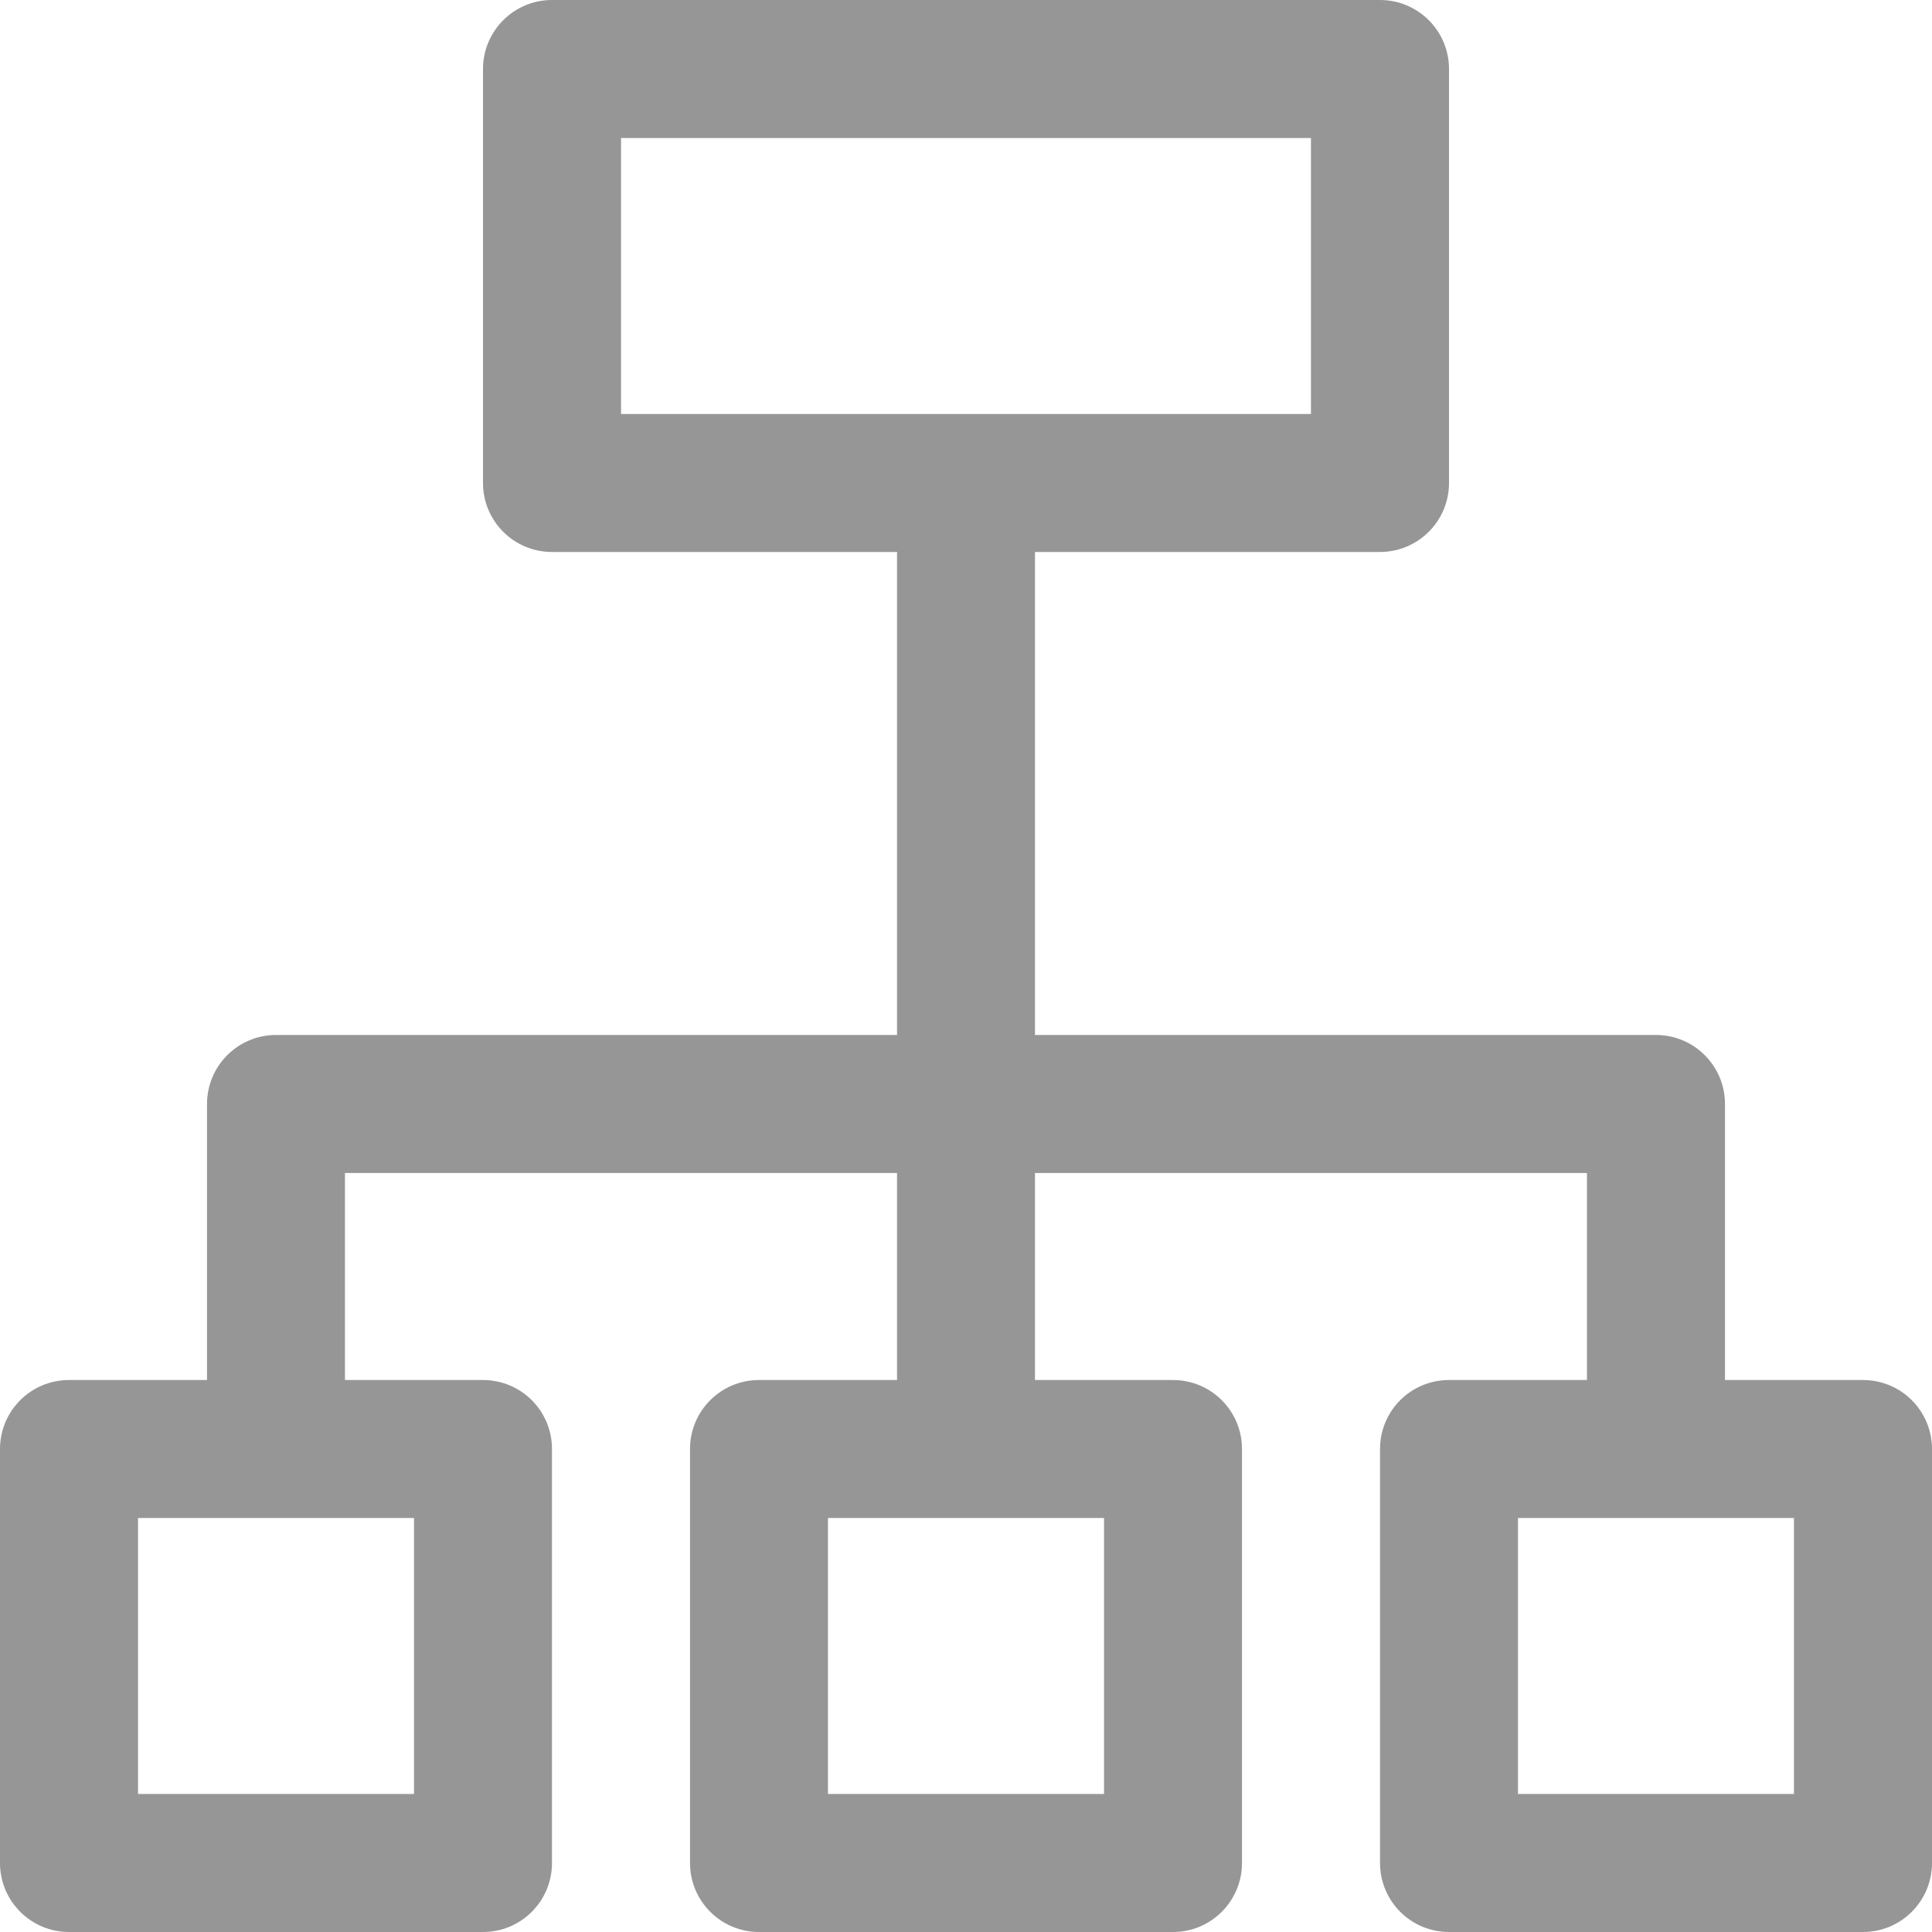 <svg width="20" height="20" viewBox="0 0 20 20" fill="none" xmlns="http://www.w3.org/2000/svg">
<path d="M19.286 14.286H17.857V11.428C17.857 11.034 17.537 10.714 17.143 10.714H10.714V5.714H14.286C14.68 5.714 15 5.394 15 5V0.714C15 0.32 14.68 0 14.286 0H5.714C5.32 0 5 0.32 5 0.714V5C5 5.395 5.32 5.714 5.714 5.714H9.286V10.714H2.857C2.463 10.714 2.143 11.034 2.143 11.429V14.286H0.714C0.32 14.286 0 14.605 0 15V19.286C0 19.68 0.32 20 0.714 20H5C5.395 20 5.714 19.68 5.714 19.286V15C5.714 14.605 5.395 14.286 5 14.286H3.571V12.143H9.286V14.286H7.857C7.463 14.286 7.143 14.605 7.143 15V19.286C7.143 19.68 7.463 20 7.857 20H12.143C12.537 20 12.857 19.68 12.857 19.286V15C12.857 14.605 12.537 14.286 12.143 14.286H10.714V12.143H16.428V14.286H15C14.605 14.286 14.286 14.605 14.286 15V19.286C14.286 19.68 14.605 20 15 20H19.286C19.68 20 20 19.68 20 19.286V15C20 14.605 19.68 14.286 19.286 14.286ZM4.286 15.714V18.571H1.429V15.714H4.286ZM11.429 15.714V18.571H8.571V15.714H11.429ZM6.429 4.286V1.429H13.571V4.286H6.429ZM18.571 18.571H15.714V15.714H18.571V18.571Z" fill="#969696"/>
</svg>
